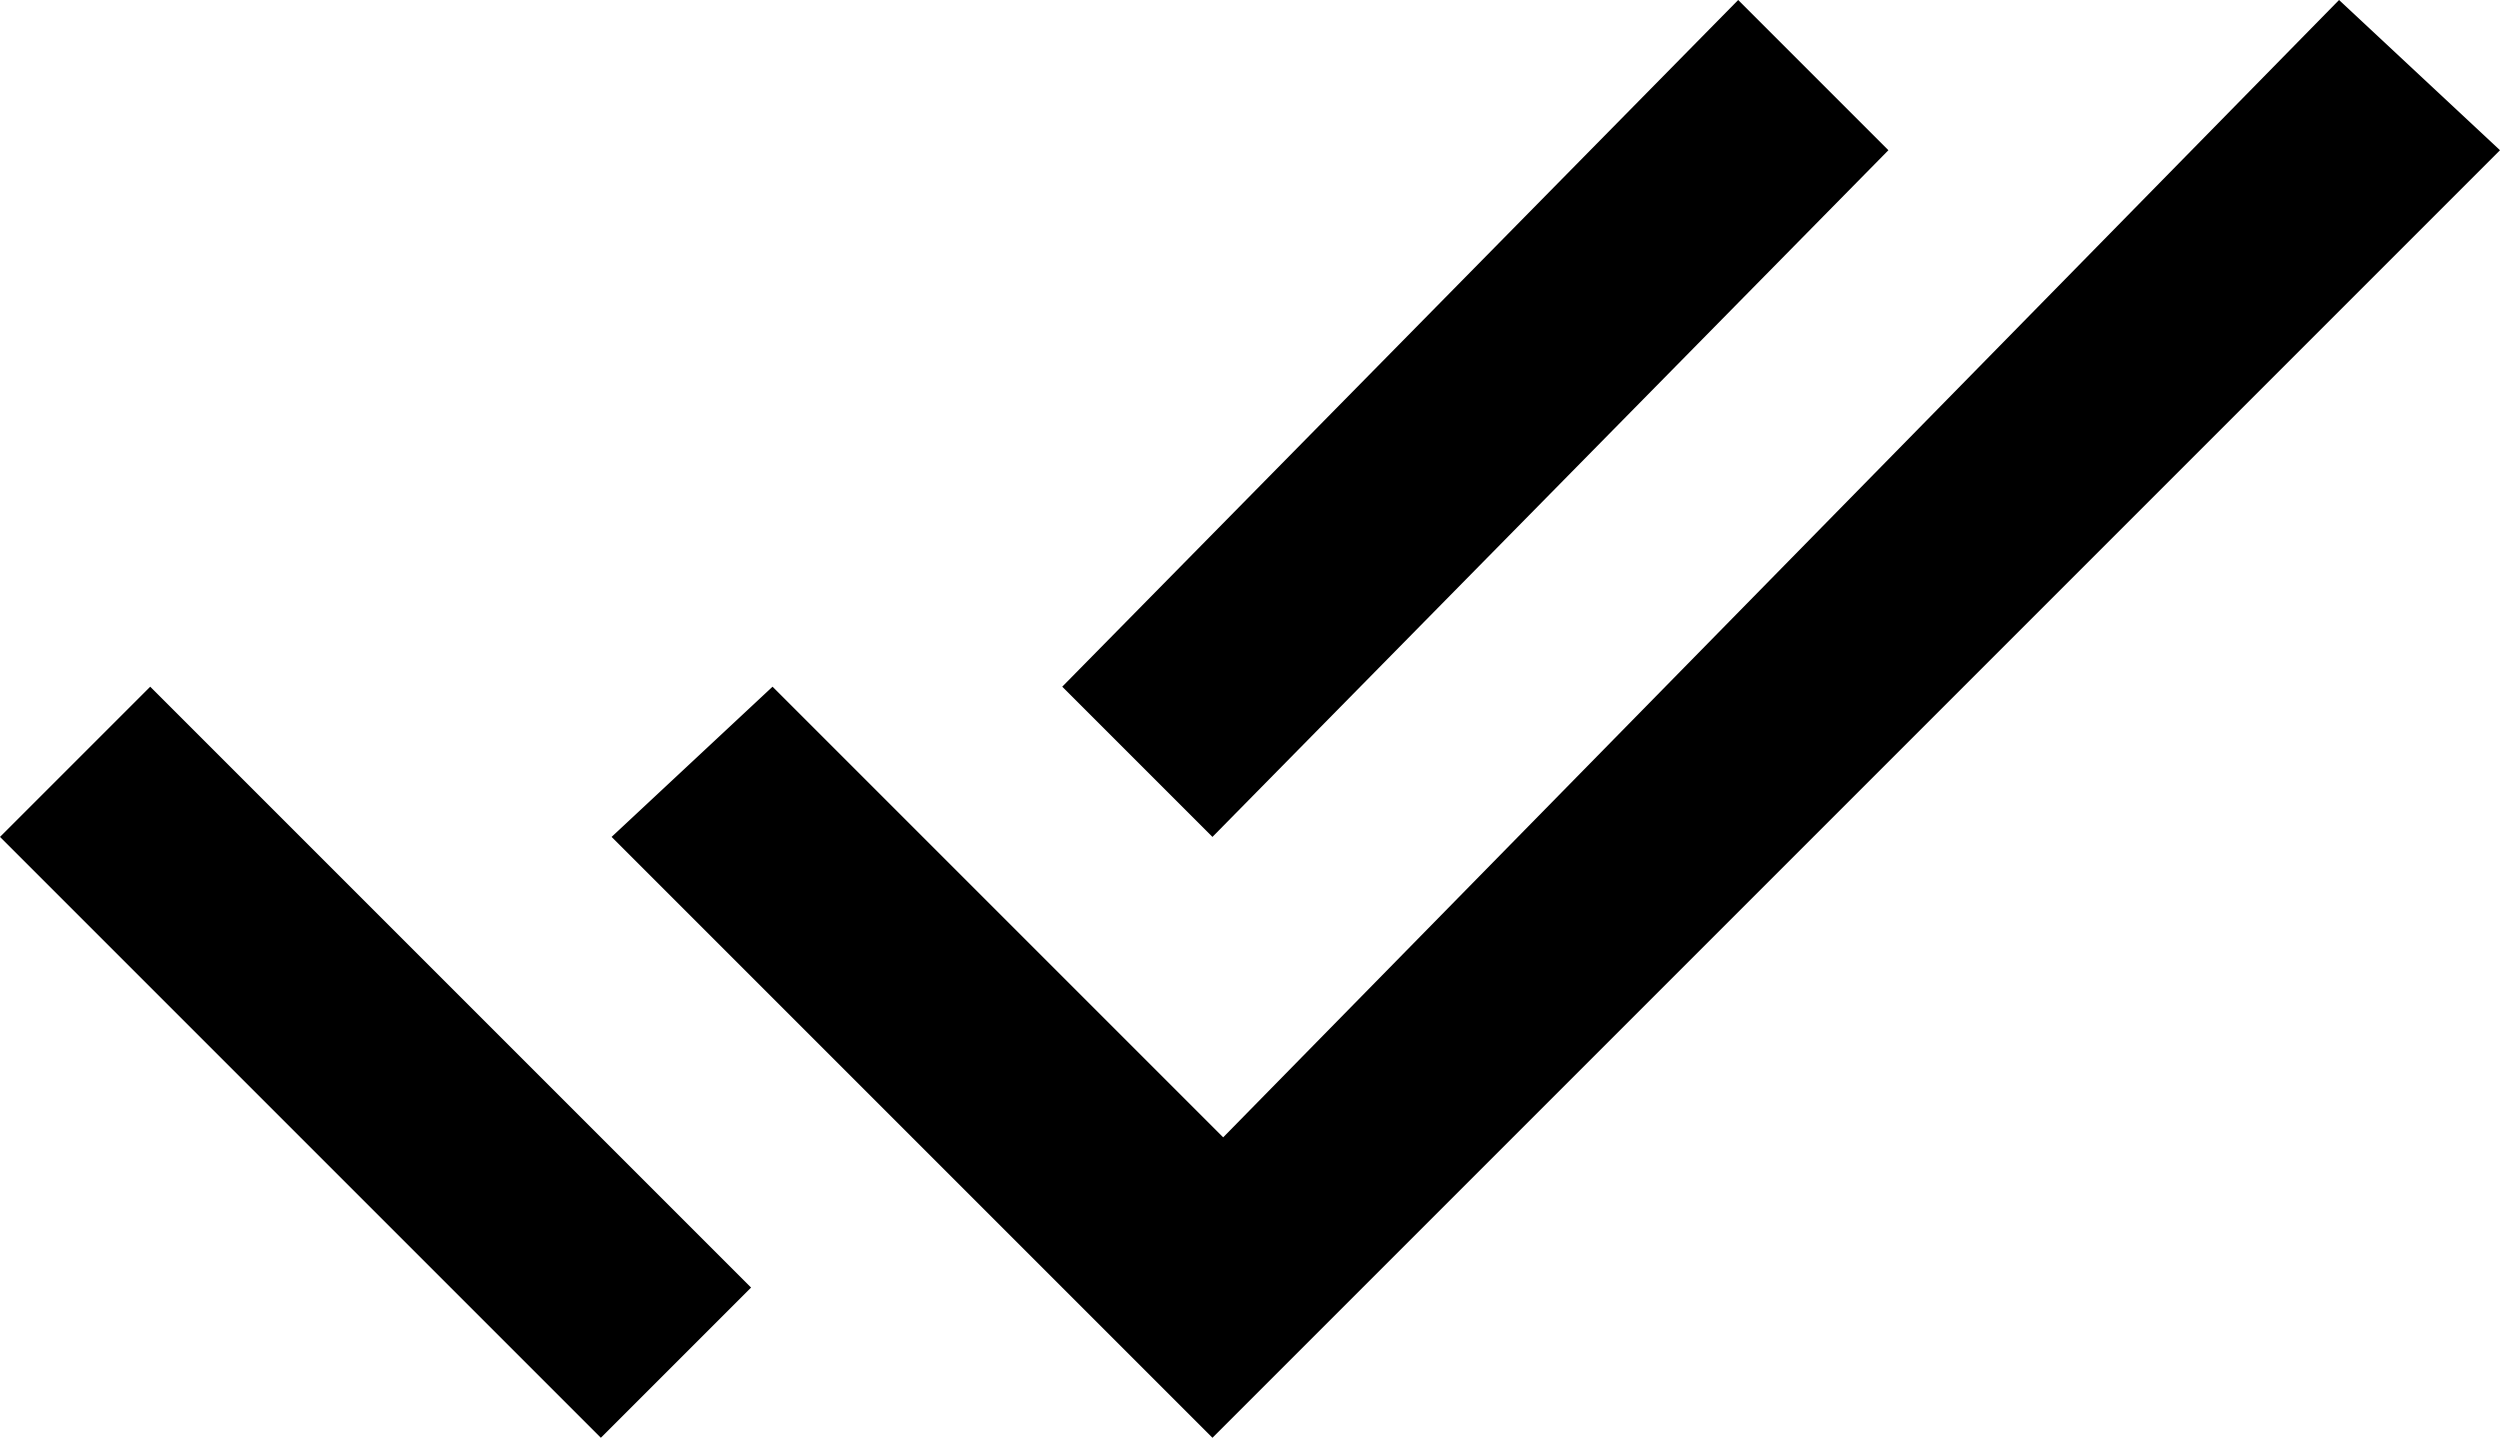 <svg xmlns="http://www.w3.org/2000/svg" width="23.3" height="13.4" viewBox="0 0 23.3 13.4"><defs><style></style></defs><path class="a" d="M554.8,1056.4l1.4-1.4,5.6,5.6-1.4,1.4Zm21.8-7.8,1.5,1.4-12,12-5.6-5.6,1.5-1.4,4.2,4.2Zm-4.2,1.4-6.3,6.4-1.4-1.4,6.3-6.4Z" transform="translate(-554.8 -1048.6)"/></svg>